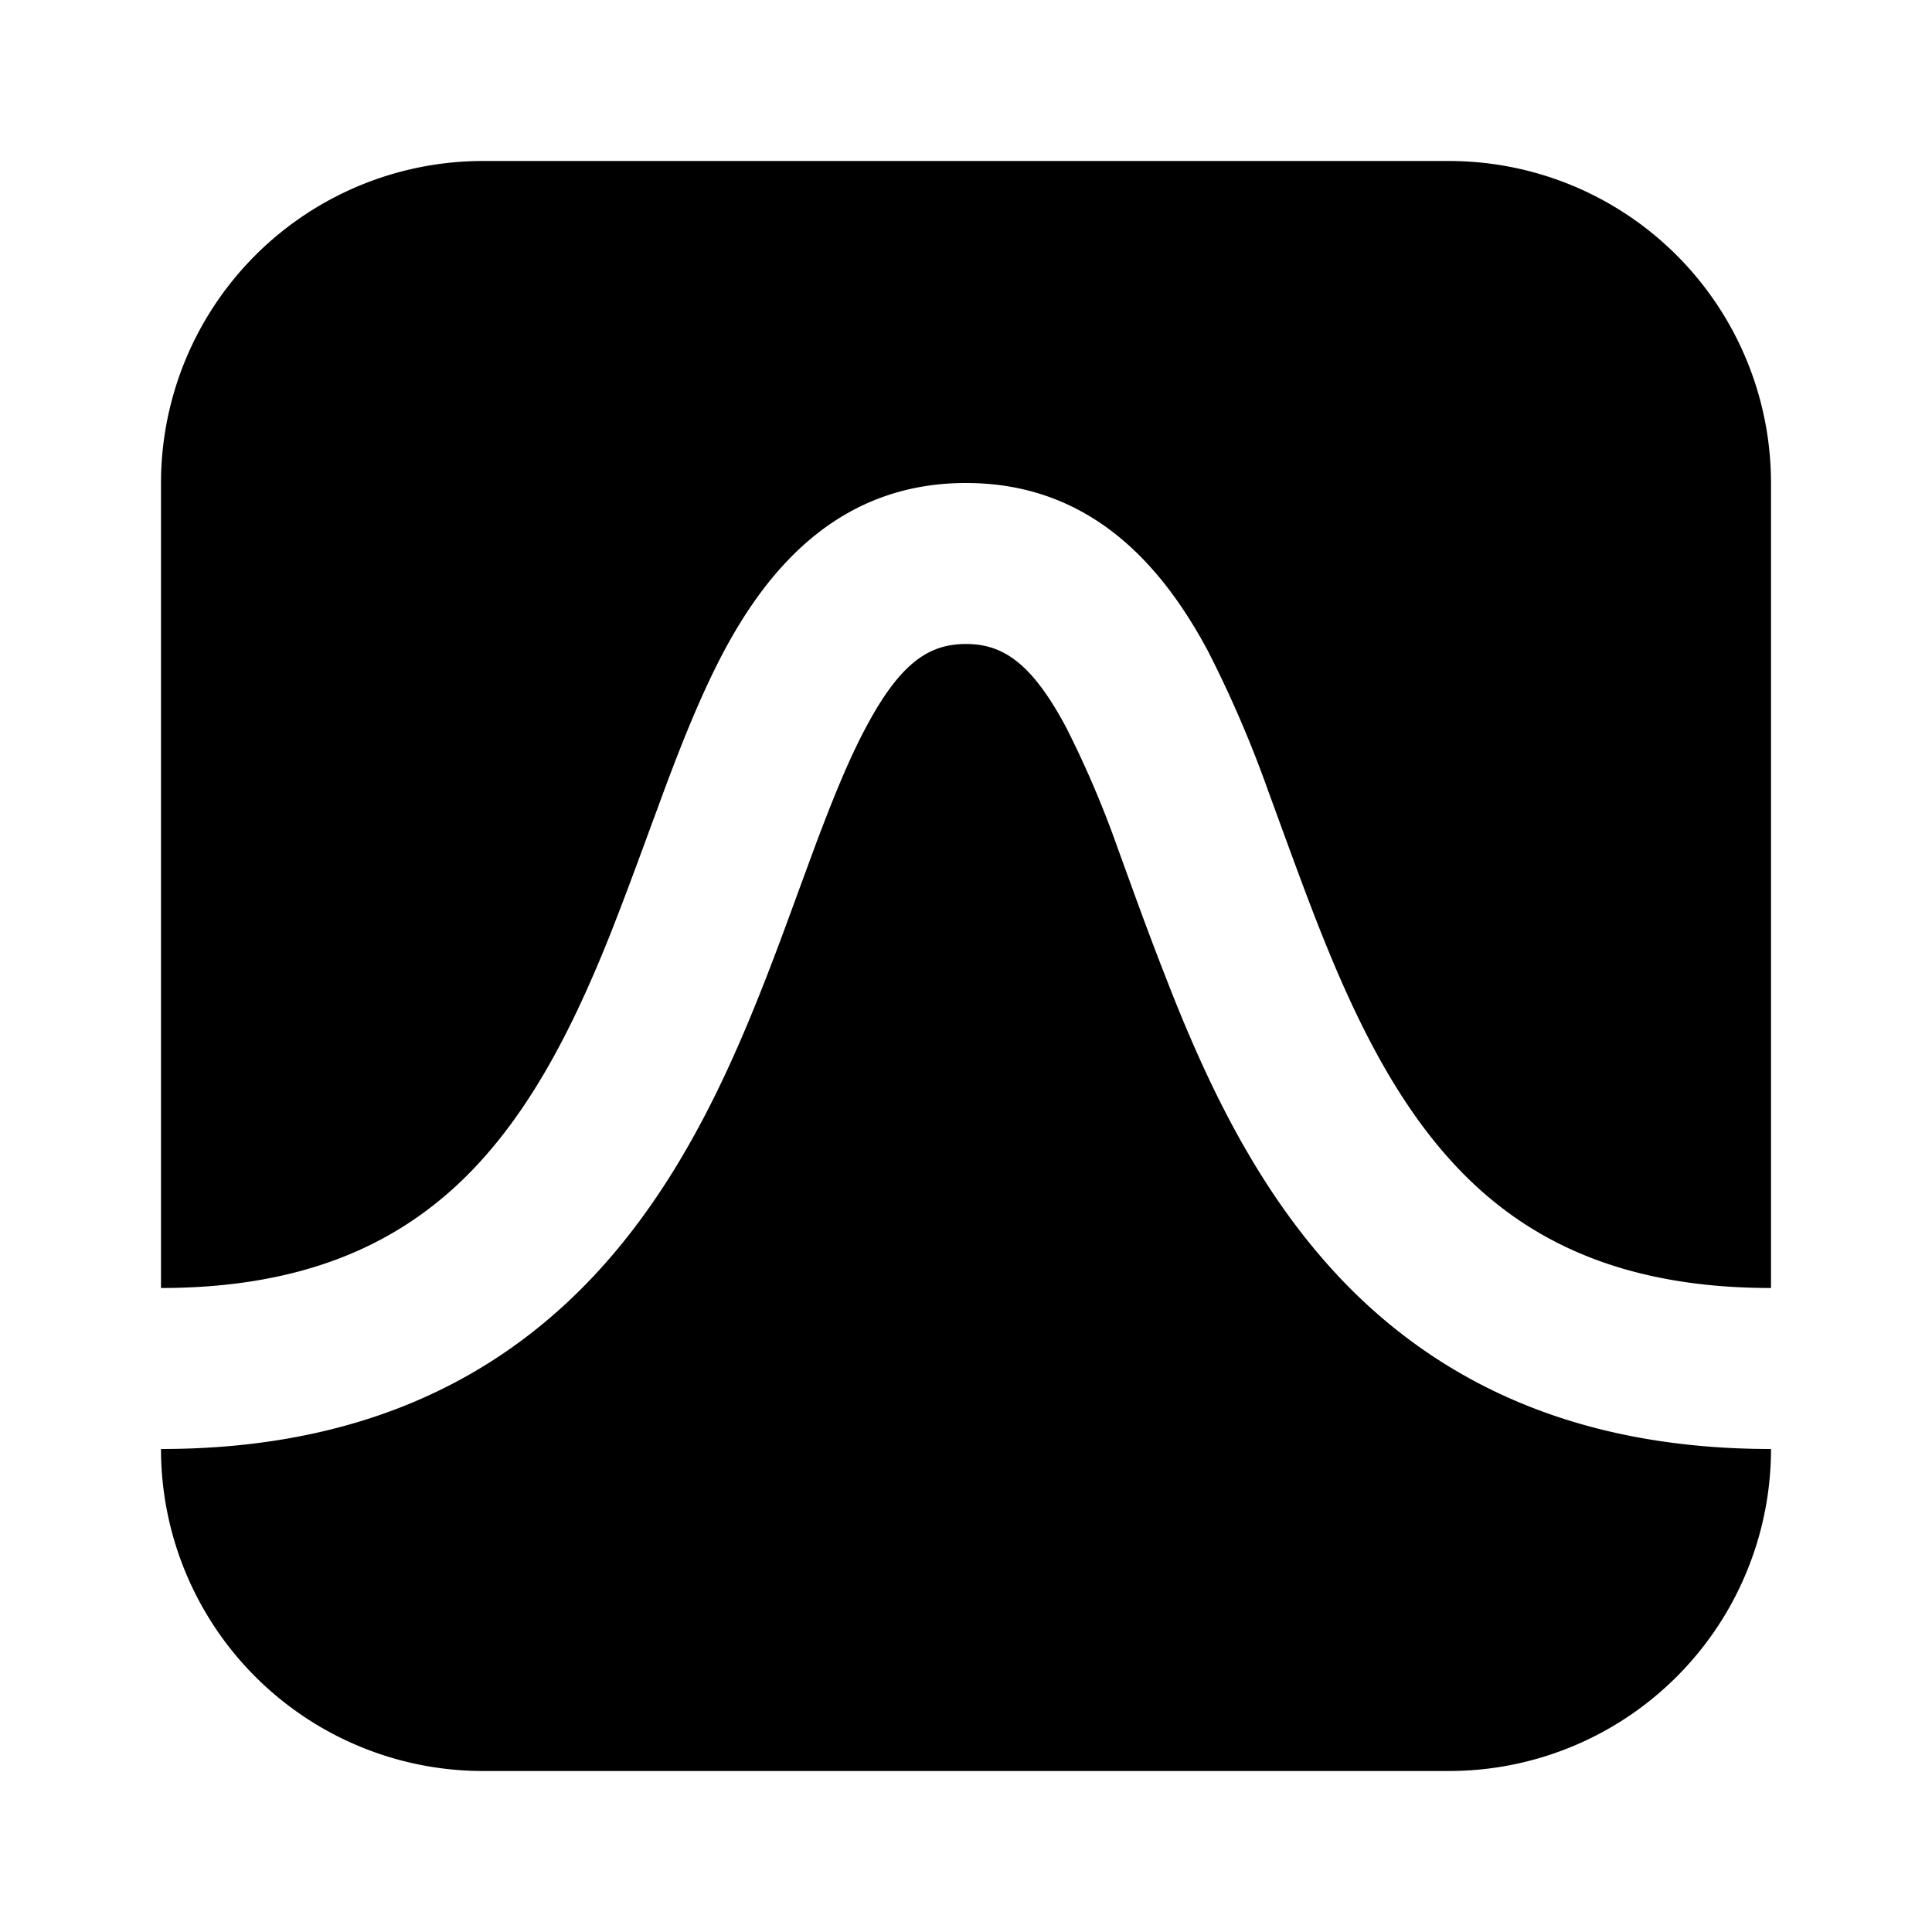 <svg xmlns="http://www.w3.org/2000/svg" xmlns:xlink="http://www.w3.org/1999/xlink" viewBox="0 0 12 12">
  <g fill="none">
    <path
      d="M1 3a2 2 0 0 1 2-2h6a2 2 0 0 1 2 2v5c-.883 0-1.445-.27-1.846-.646c-.417-.392-.697-.933-.94-1.54c-.083-.207-.157-.41-.232-.614l-.107-.293a7.223 7.223 0 0 0-.371-.861C7.22 3.514 6.775 3 6 3s-1.22.514-1.504 1.046c-.141.266-.26.566-.37.861l-.108.293c-.075.204-.15.407-.232.614c-.243.607-.523 1.148-.94 1.54C2.444 7.73 1.881 8 1 8V3zm0 6a2 2 0 0 0 2 2h6a2 2 0 0 0 2-2c-1.118 0-1.93-.355-2.53-.916c-.582-.546-.927-1.255-1.184-1.898a23.694 23.694 0 0 1-.25-.66l-.098-.27a6.285 6.285 0 0 0-.317-.74C6.405 4.112 6.225 4 6 4c-.225 0-.405.11-.621.517c-.109.203-.208.45-.317.74l-.099.269c-.077.211-.16.438-.249.66c-.257.643-.602 1.352-1.185 1.898C2.93 8.645 2.118 9 1 9z"
      fill="currentColor"
    ></path>
  </g>
</svg>
